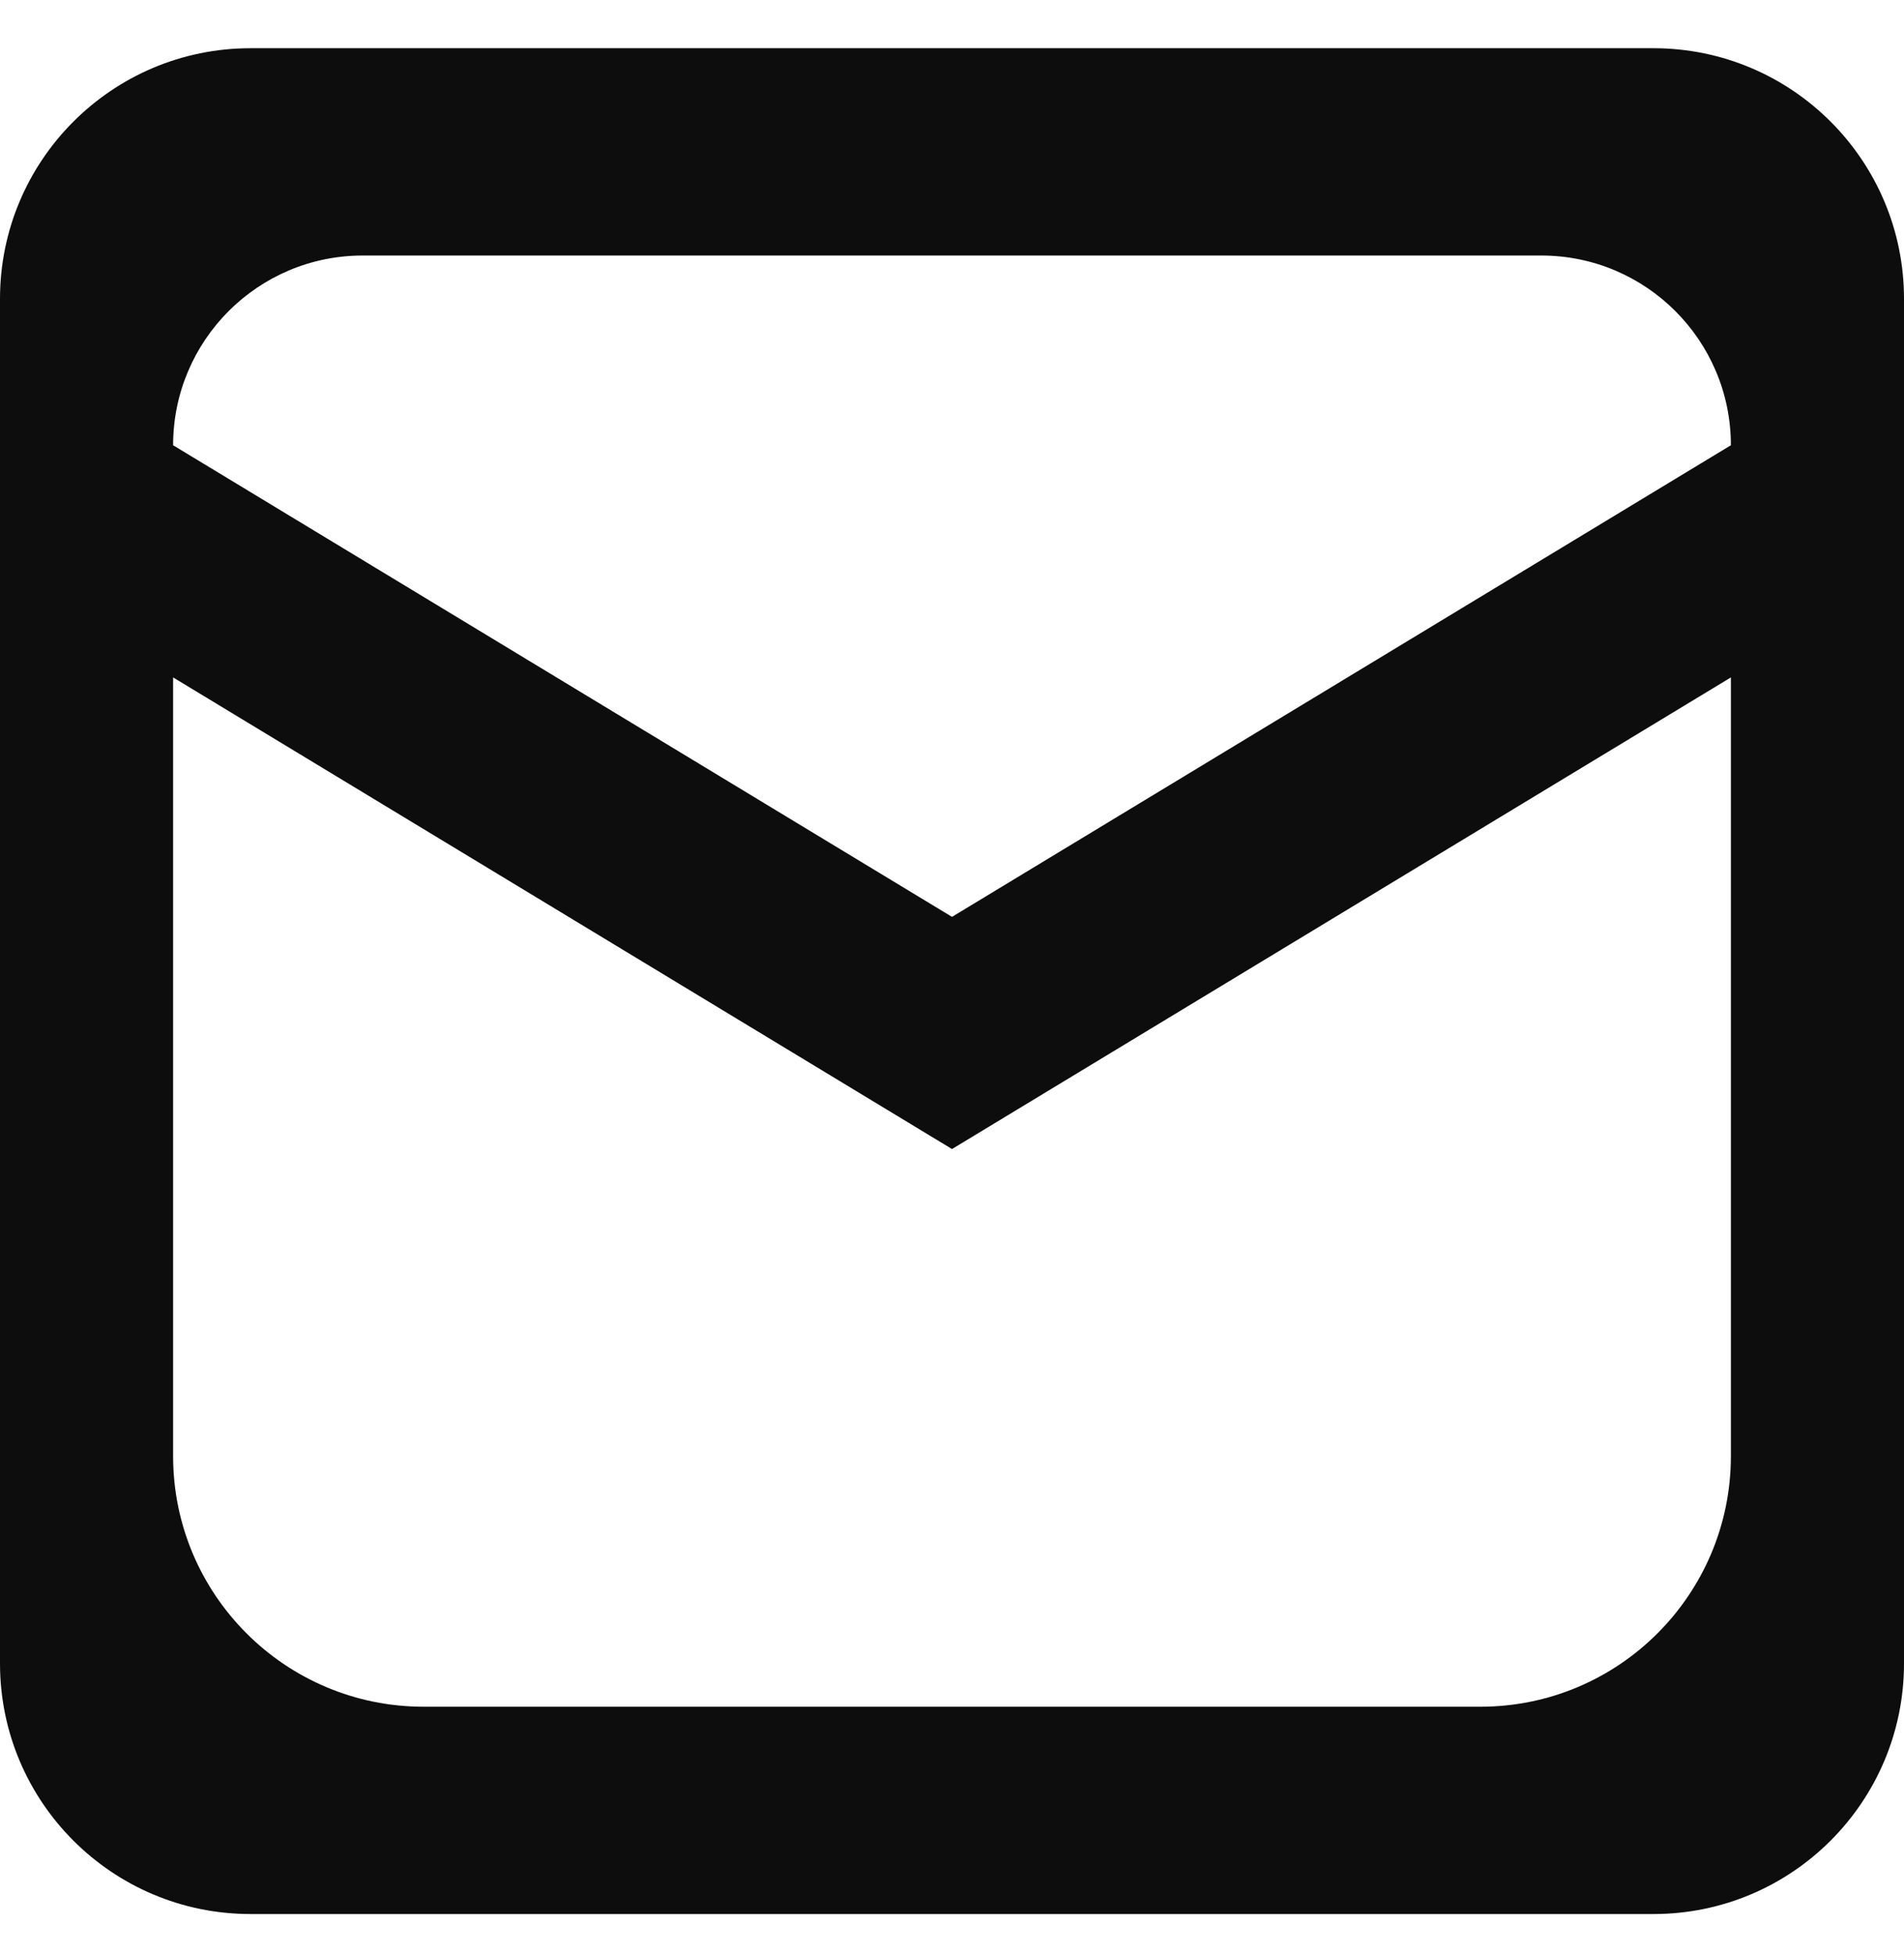 <svg width="38" height="39" viewBox="0 0 38 39" fill="none" xmlns="http://www.w3.org/2000/svg">
<path d="M0 5.962C0 3.201 2.239 0.962 5 0.962H33C35.761 0.962 38 3.201 38 5.962V33.186C38 35.947 35.761 38.186 33 38.186H5C2.239 38.186 0 35.947 0 33.186V5.962ZM7.239 5.098C5.149 5.098 3.455 6.793 3.455 8.883L19 18.292L34.545 8.883C34.545 6.793 32.851 5.098 30.761 5.098H7.239ZM34.545 13.515L19 22.924L3.455 13.515V29.05C3.455 31.811 5.693 34.05 8.455 34.05H29.545C32.307 34.05 34.545 31.811 34.545 29.05V13.515Z" fill="#0D0D0D"/>
</svg>
